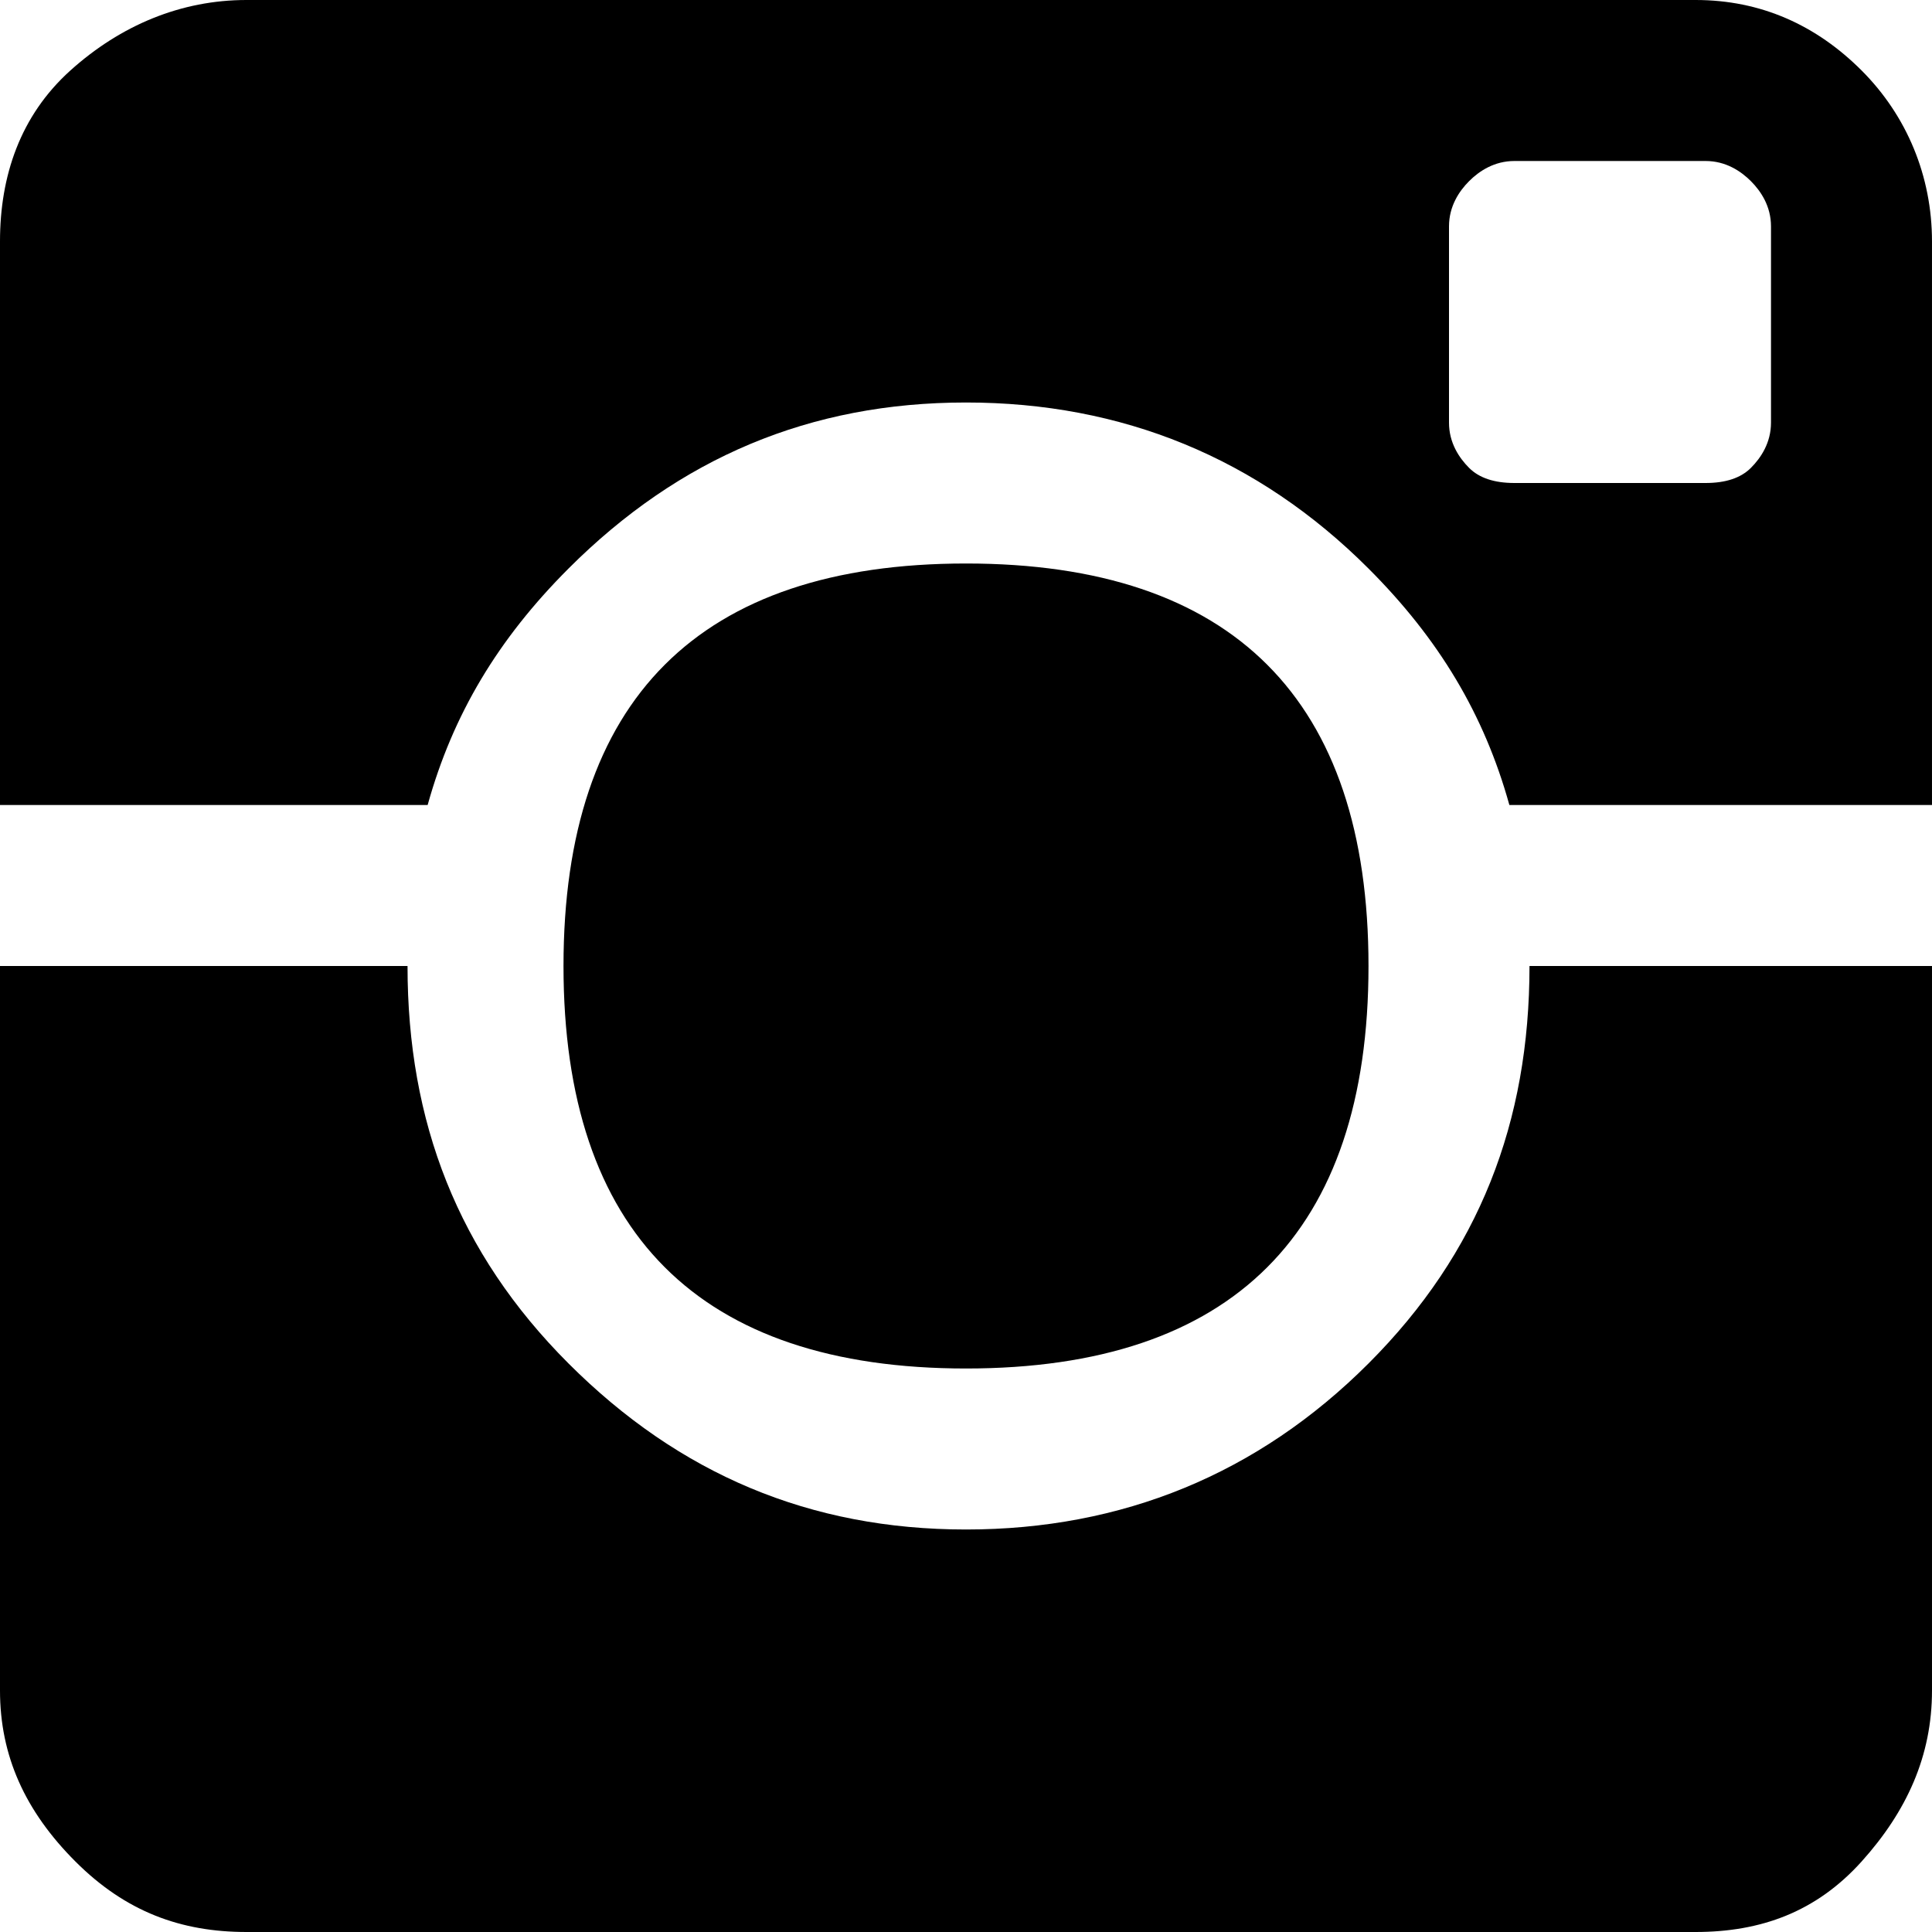 ﻿<?xml version="1.0" standalone="no"?>
<svg width="64" height="64" viewBox="0 0 384 384" version="1.1" xmlns="http://www.w3.org/2000/svg">
  <path d="M112 192c0 53 27 80 80 80s80 -27 80 -80s-27 -80 -80 -80s-80 27 -80 80zM113 271c-14 -14 -23 -29 -28 -47h-85v112c0 13 4 25 14 34s22 14 35 14h288c13 0 24 -5 33 -14s14 -21 14 -34v-112h-84c-5 18 -14 33 -28 47c-22 22 -49 33 -80 33s-57 -11 -79 -33zM352 300 v39c0 4 -2 7 -4 9s-5 4 -9 4h-38c-4 0 -7 -2 -9 -4s-4 -5 -4 -9v-39c0 -4 2 -7 4 -9s5 -3 9 -3h38c4 0 7 1 9 3s4 5 4 9zM272 113c22 22 32 48 32 79h80v-144c0 -13 -5 -24 -14 -34s-20 -14 -33 -14h-288c-13 0 -24 4 -34 14s-15 21 -15 34v144h81c0 -31 10 -57 32 -79 s48 -33 79 -33s58 11 80 33z" transform="matrix(1,0,0,-1,0,384)"/>
</svg>